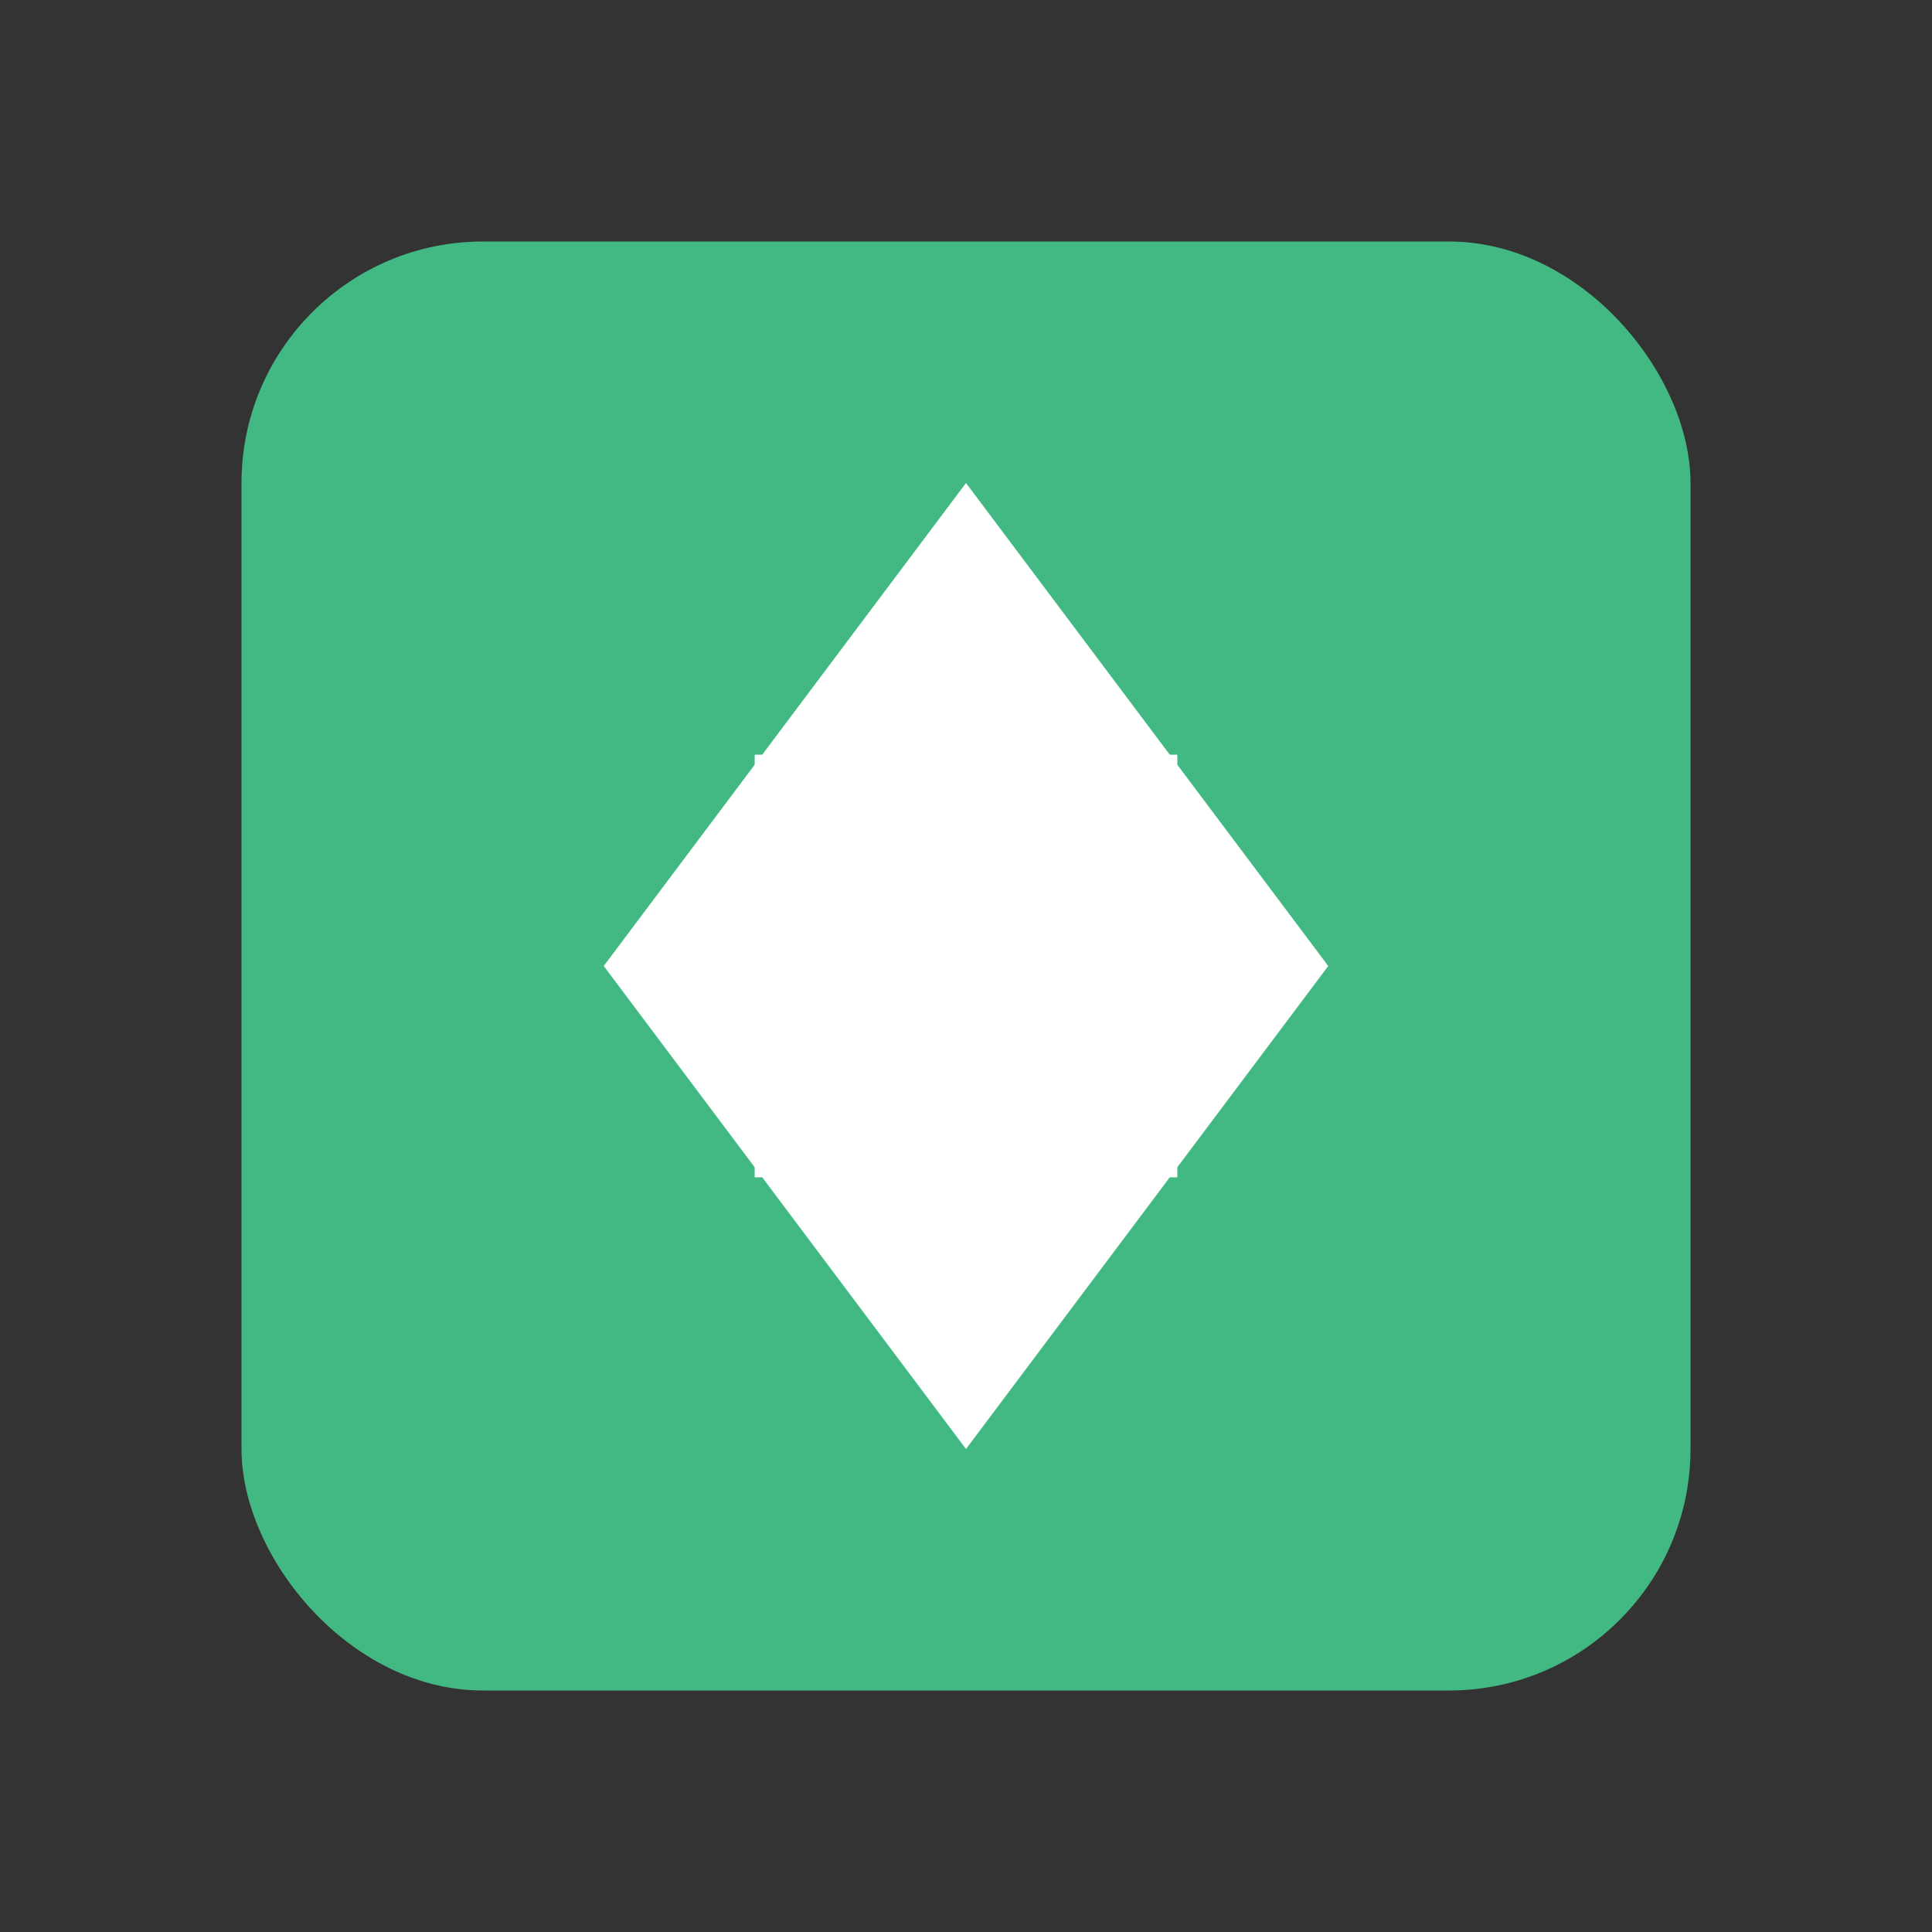 <svg xmlns="http://www.w3.org/2000/svg" width="64" height="64" viewBox="0 0 64 64" fill="none">
  <rect x="0" y="0" width="64" height="64" fill="#333333" stroke="none"/>
  <rect x="8" y="8" width="48" height="48" rx="8" fill="#42b983"/>
  <path d="M32 16L44 32L32 48L20 32L32 16Z" fill="white"/>
  <rect x="26" y="26" width="12" height="12" stroke="white" stroke-width="2" fill="none"/>
</svg>
